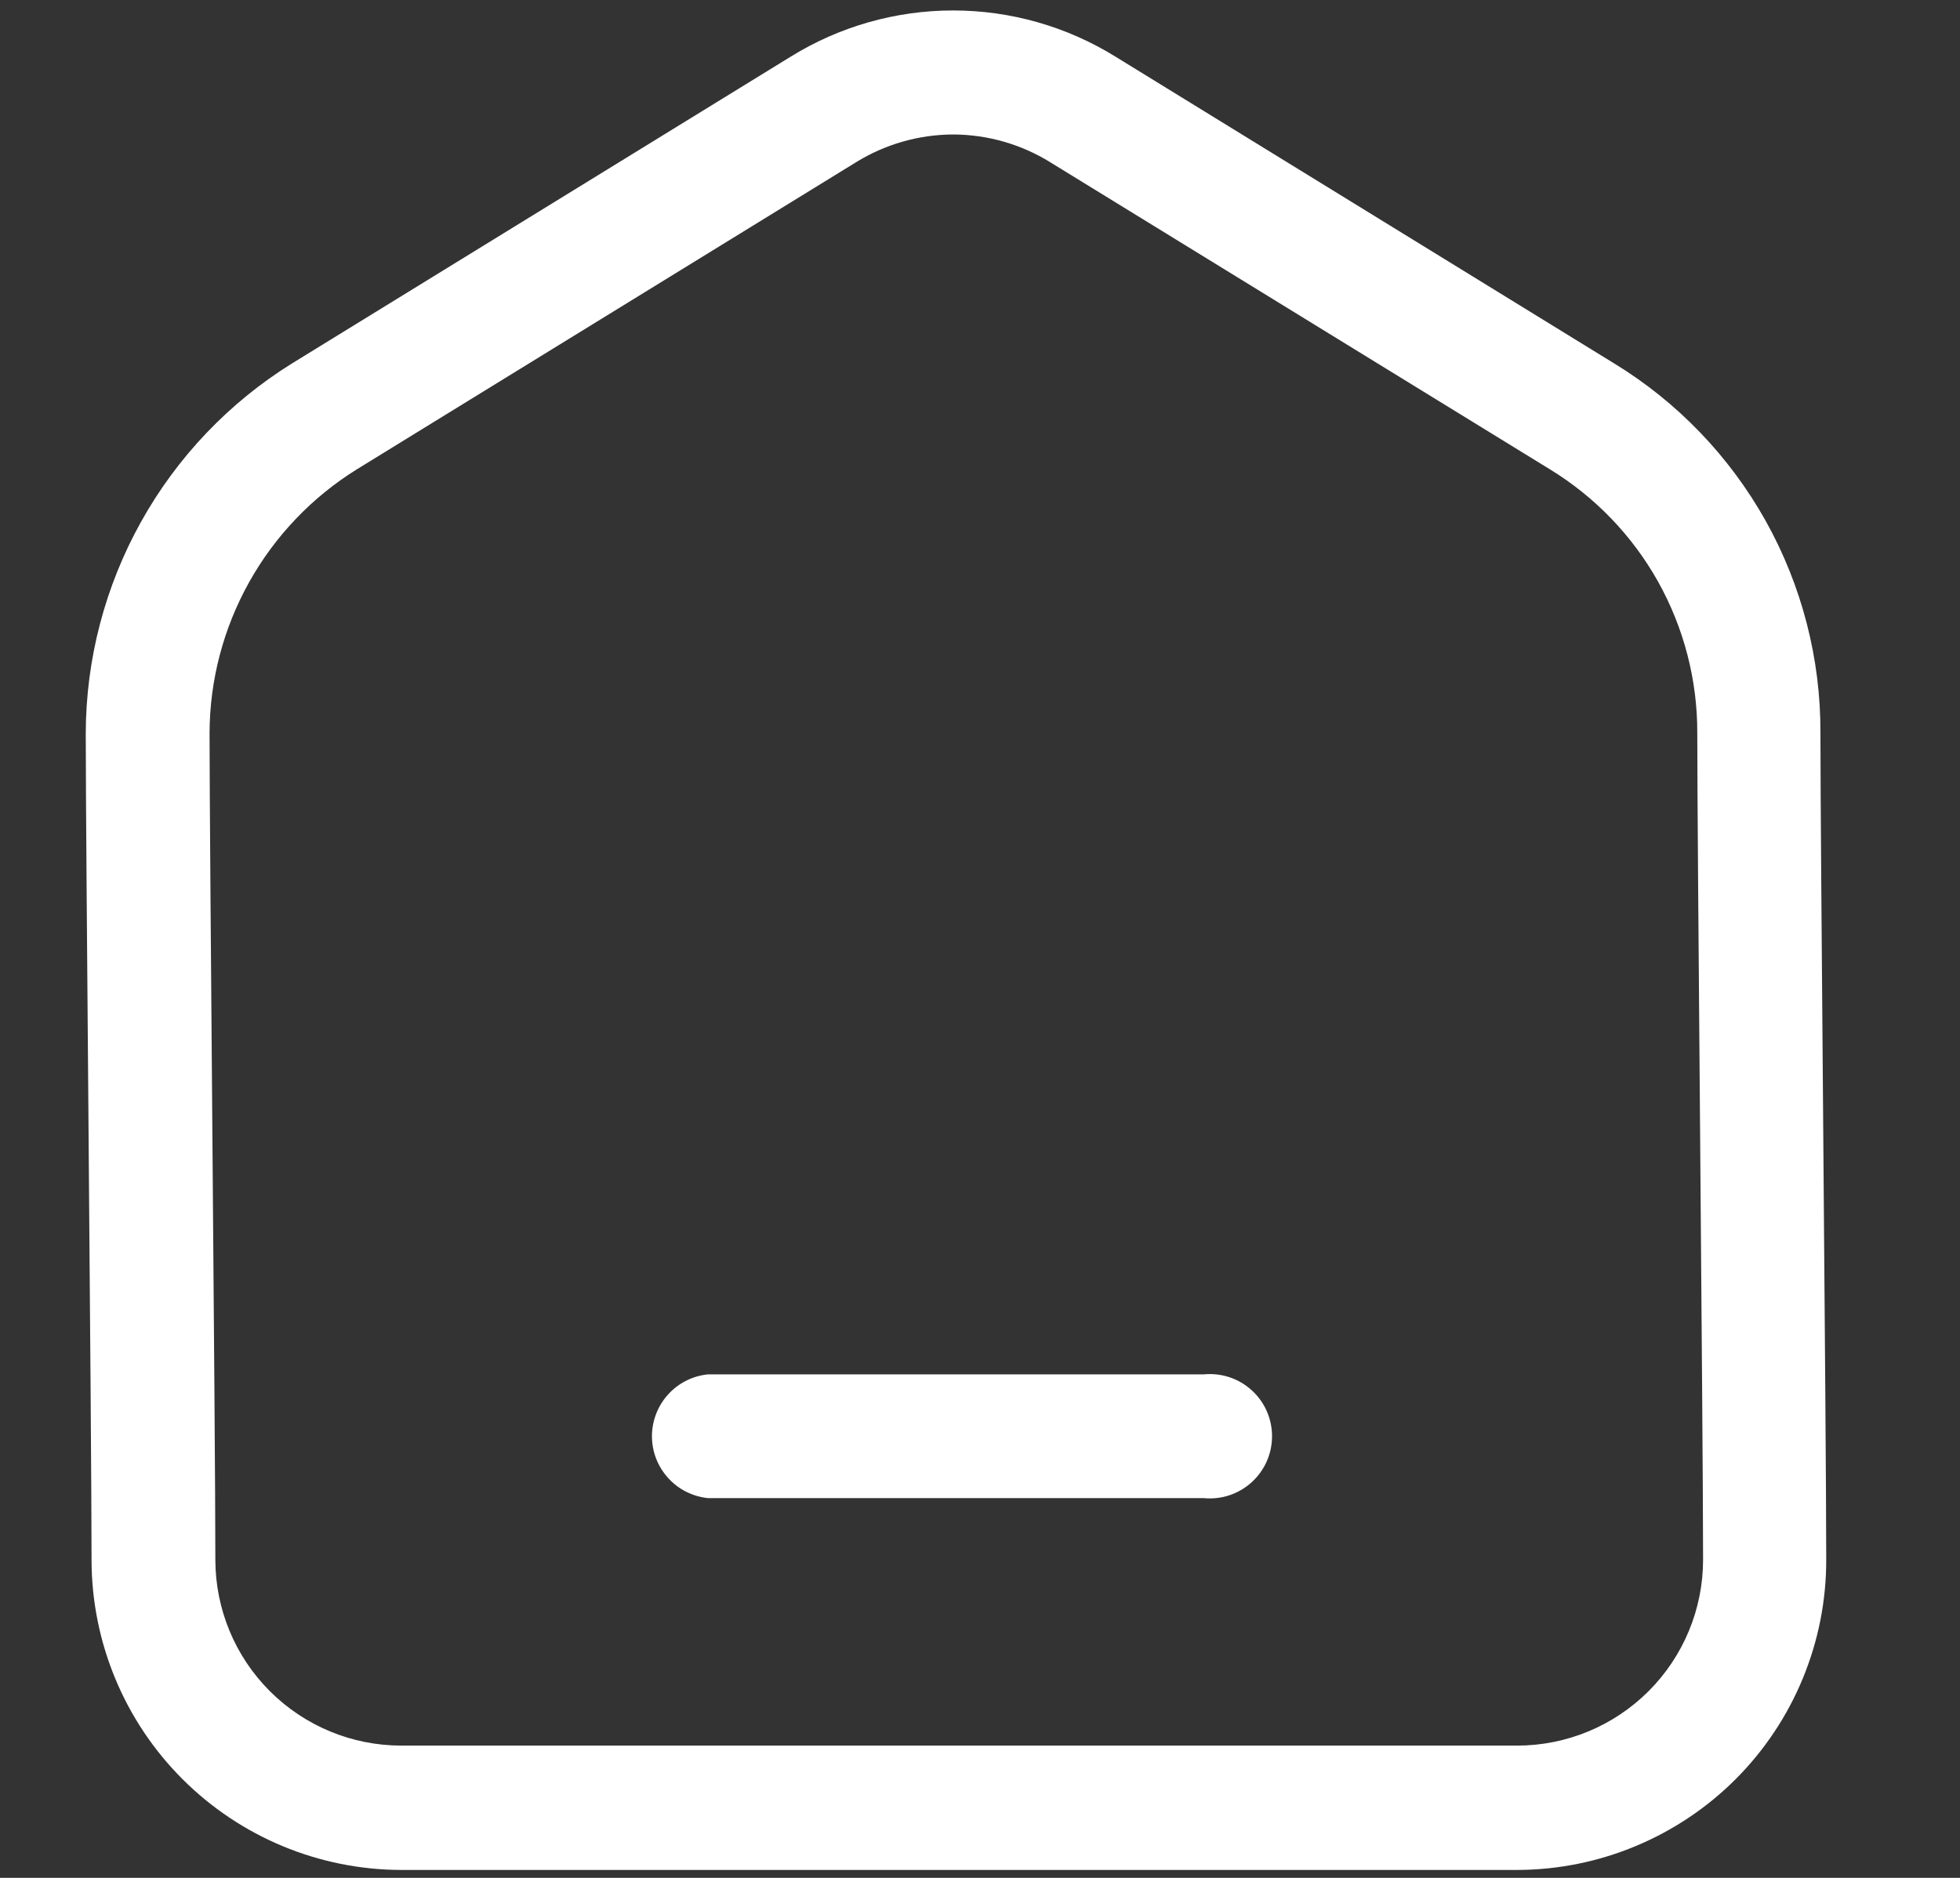 <svg width="24" height="23" viewBox="0 0 24 23" fill="none" xmlns="http://www.w3.org/2000/svg">
<rect x="0" y="0" width="24" height="23" fill="#333333" stroke="none"/>
<g clip-path="url(#clip0_339_2798)">
<path d="M18.577 22.903H4.914C3.908 22.901 2.945 22.501 2.234 21.79C1.523 21.079 1.123 20.115 1.121 19.11C1.121 17.587 1.05 10.371 1.05 8.984C1.052 8.076 1.285 7.184 1.727 6.391C2.169 5.598 2.805 4.93 3.576 4.451L9.682 0.694C10.279 0.324 10.968 0.128 11.671 0.128C12.373 0.128 13.062 0.324 13.659 0.694L19.765 4.451C20.54 4.924 21.179 5.59 21.622 6.382C22.064 7.175 22.295 8.069 22.291 8.977C22.291 10.364 22.362 17.58 22.362 19.103C22.363 19.601 22.266 20.094 22.076 20.555C21.887 21.015 21.608 21.434 21.257 21.787C20.905 22.14 20.487 22.42 20.028 22.611C19.568 22.803 19.075 22.902 18.577 22.903ZM11.674 1.647C11.252 1.648 10.838 1.766 10.479 1.989L4.373 5.746C3.823 6.087 3.368 6.563 3.052 7.128C2.736 7.693 2.568 8.329 2.566 8.977C2.566 10.364 2.637 17.58 2.637 19.103C2.637 19.707 2.877 20.286 3.304 20.713C3.731 21.14 4.31 21.38 4.914 21.38H18.577C19.181 21.38 19.76 21.14 20.187 20.713C20.614 20.286 20.854 19.707 20.854 19.103C20.854 17.58 20.783 10.364 20.783 8.977C20.785 8.328 20.619 7.69 20.303 7.124C19.986 6.558 19.529 6.084 18.975 5.746L12.863 1.989C12.506 1.767 12.094 1.649 11.674 1.647Z" fill="white"/>
<path d="M14.748 18.349H8.671C8.483 18.33 8.308 18.243 8.181 18.102C8.054 17.962 7.983 17.78 7.983 17.591C7.983 17.402 8.054 17.219 8.181 17.079C8.308 16.939 8.483 16.851 8.671 16.833H14.741C14.847 16.823 14.954 16.835 15.054 16.868C15.155 16.901 15.248 16.956 15.326 17.027C15.405 17.098 15.468 17.185 15.511 17.282C15.554 17.38 15.576 17.485 15.576 17.591C15.576 17.697 15.554 17.802 15.511 17.899C15.468 17.996 15.405 18.083 15.326 18.155C15.248 18.226 15.155 18.28 15.054 18.314C14.954 18.347 14.847 18.359 14.741 18.349H14.748Z" fill="white"/>
</g>
<defs>
<clipPath id="clip0_339_2798">
<rect width="22.771" height="22.771" fill="white" transform="translate(0.324 0.131)"/>
</clipPath>
</defs>
</svg>
